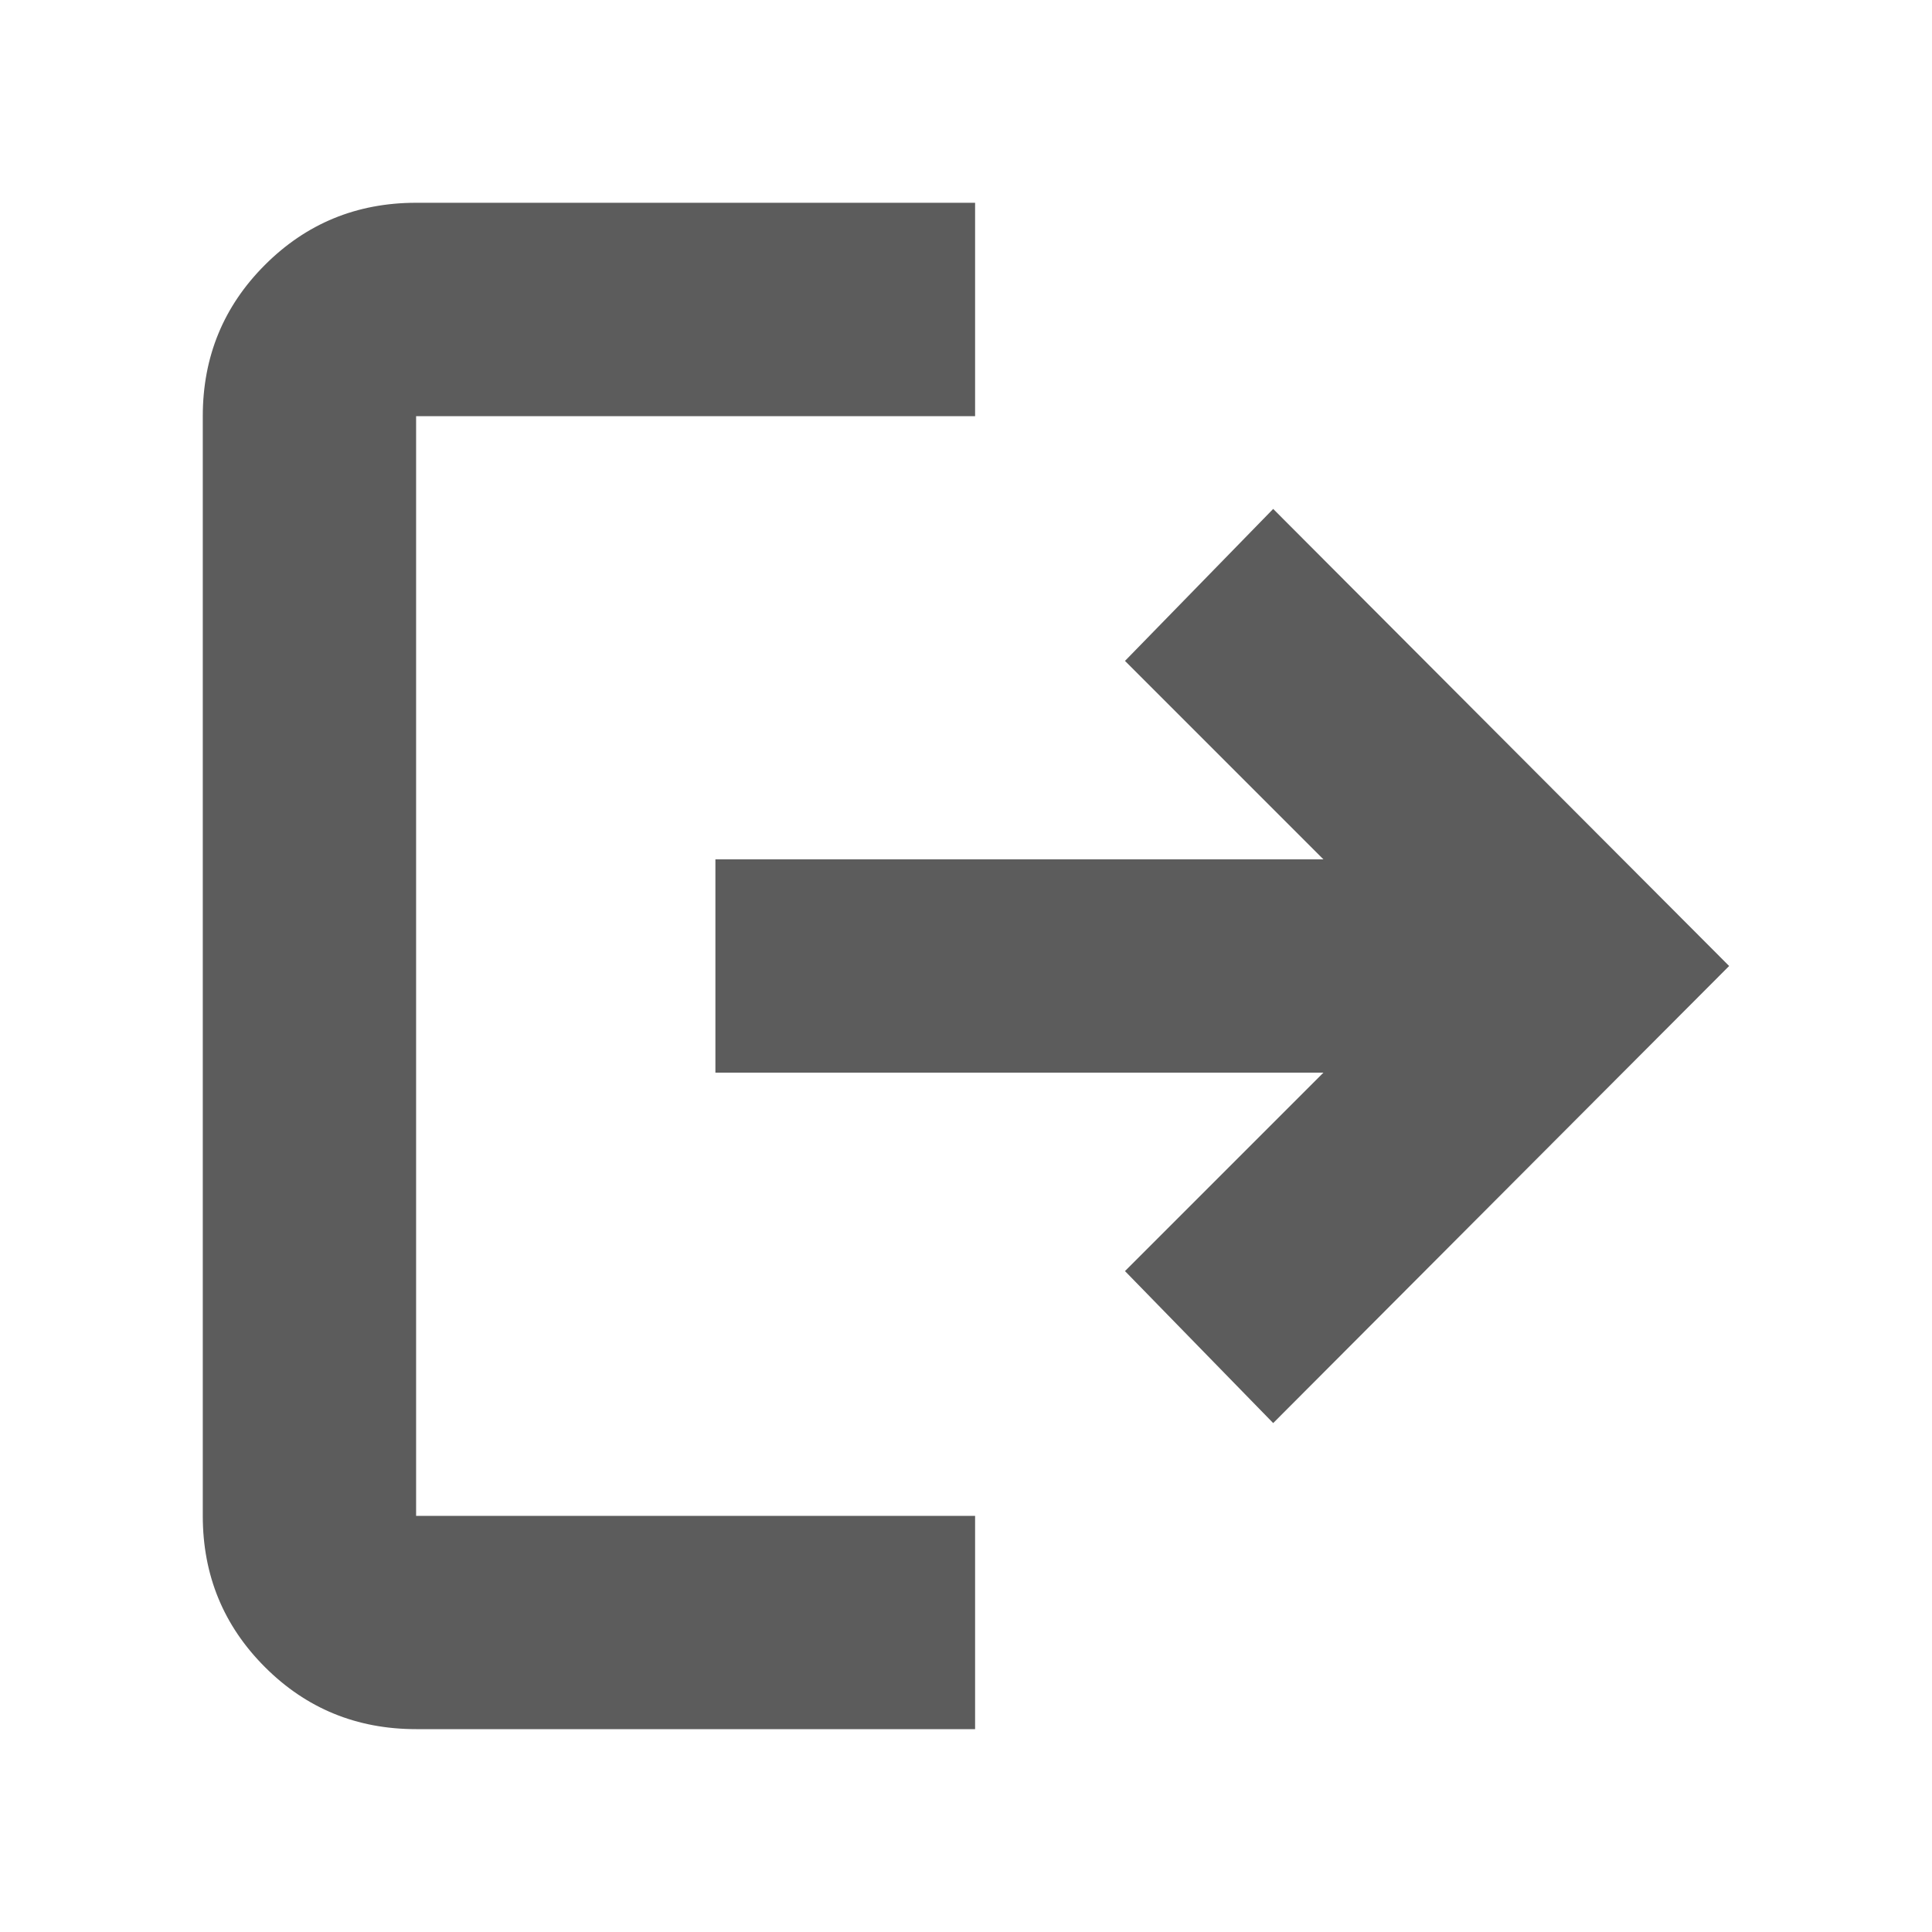 <svg width="24" height="24" viewBox="0 0 24 24" fill="none" xmlns="http://www.w3.org/2000/svg">
<mask id="mask0_2189_1084" style="mask-type:alpha" maskUnits="userSpaceOnUse" x="0" y="0" width="24" height="24">
<rect width="24" height="24" fill="#D9D9D9"/>
</mask>
<g mask="url(#mask0_2189_1084)">
<path d="M5.169 21.48C4.431 21.48 3.805 21.223 3.291 20.709C2.777 20.195 2.519 19.569 2.519 18.831V5.17C2.519 4.431 2.777 3.805 3.291 3.291C3.805 2.777 4.431 2.519 5.169 2.519H12.113V5.17H5.169V18.831H12.113V21.48H5.169ZM15.816 17.678L13.975 15.79L16.44 13.325H8.887V10.675H16.44L13.975 8.21L15.816 6.322L21.48 12L15.816 17.678Z" fill="#5C5C5C"/>
</g>
</svg>
